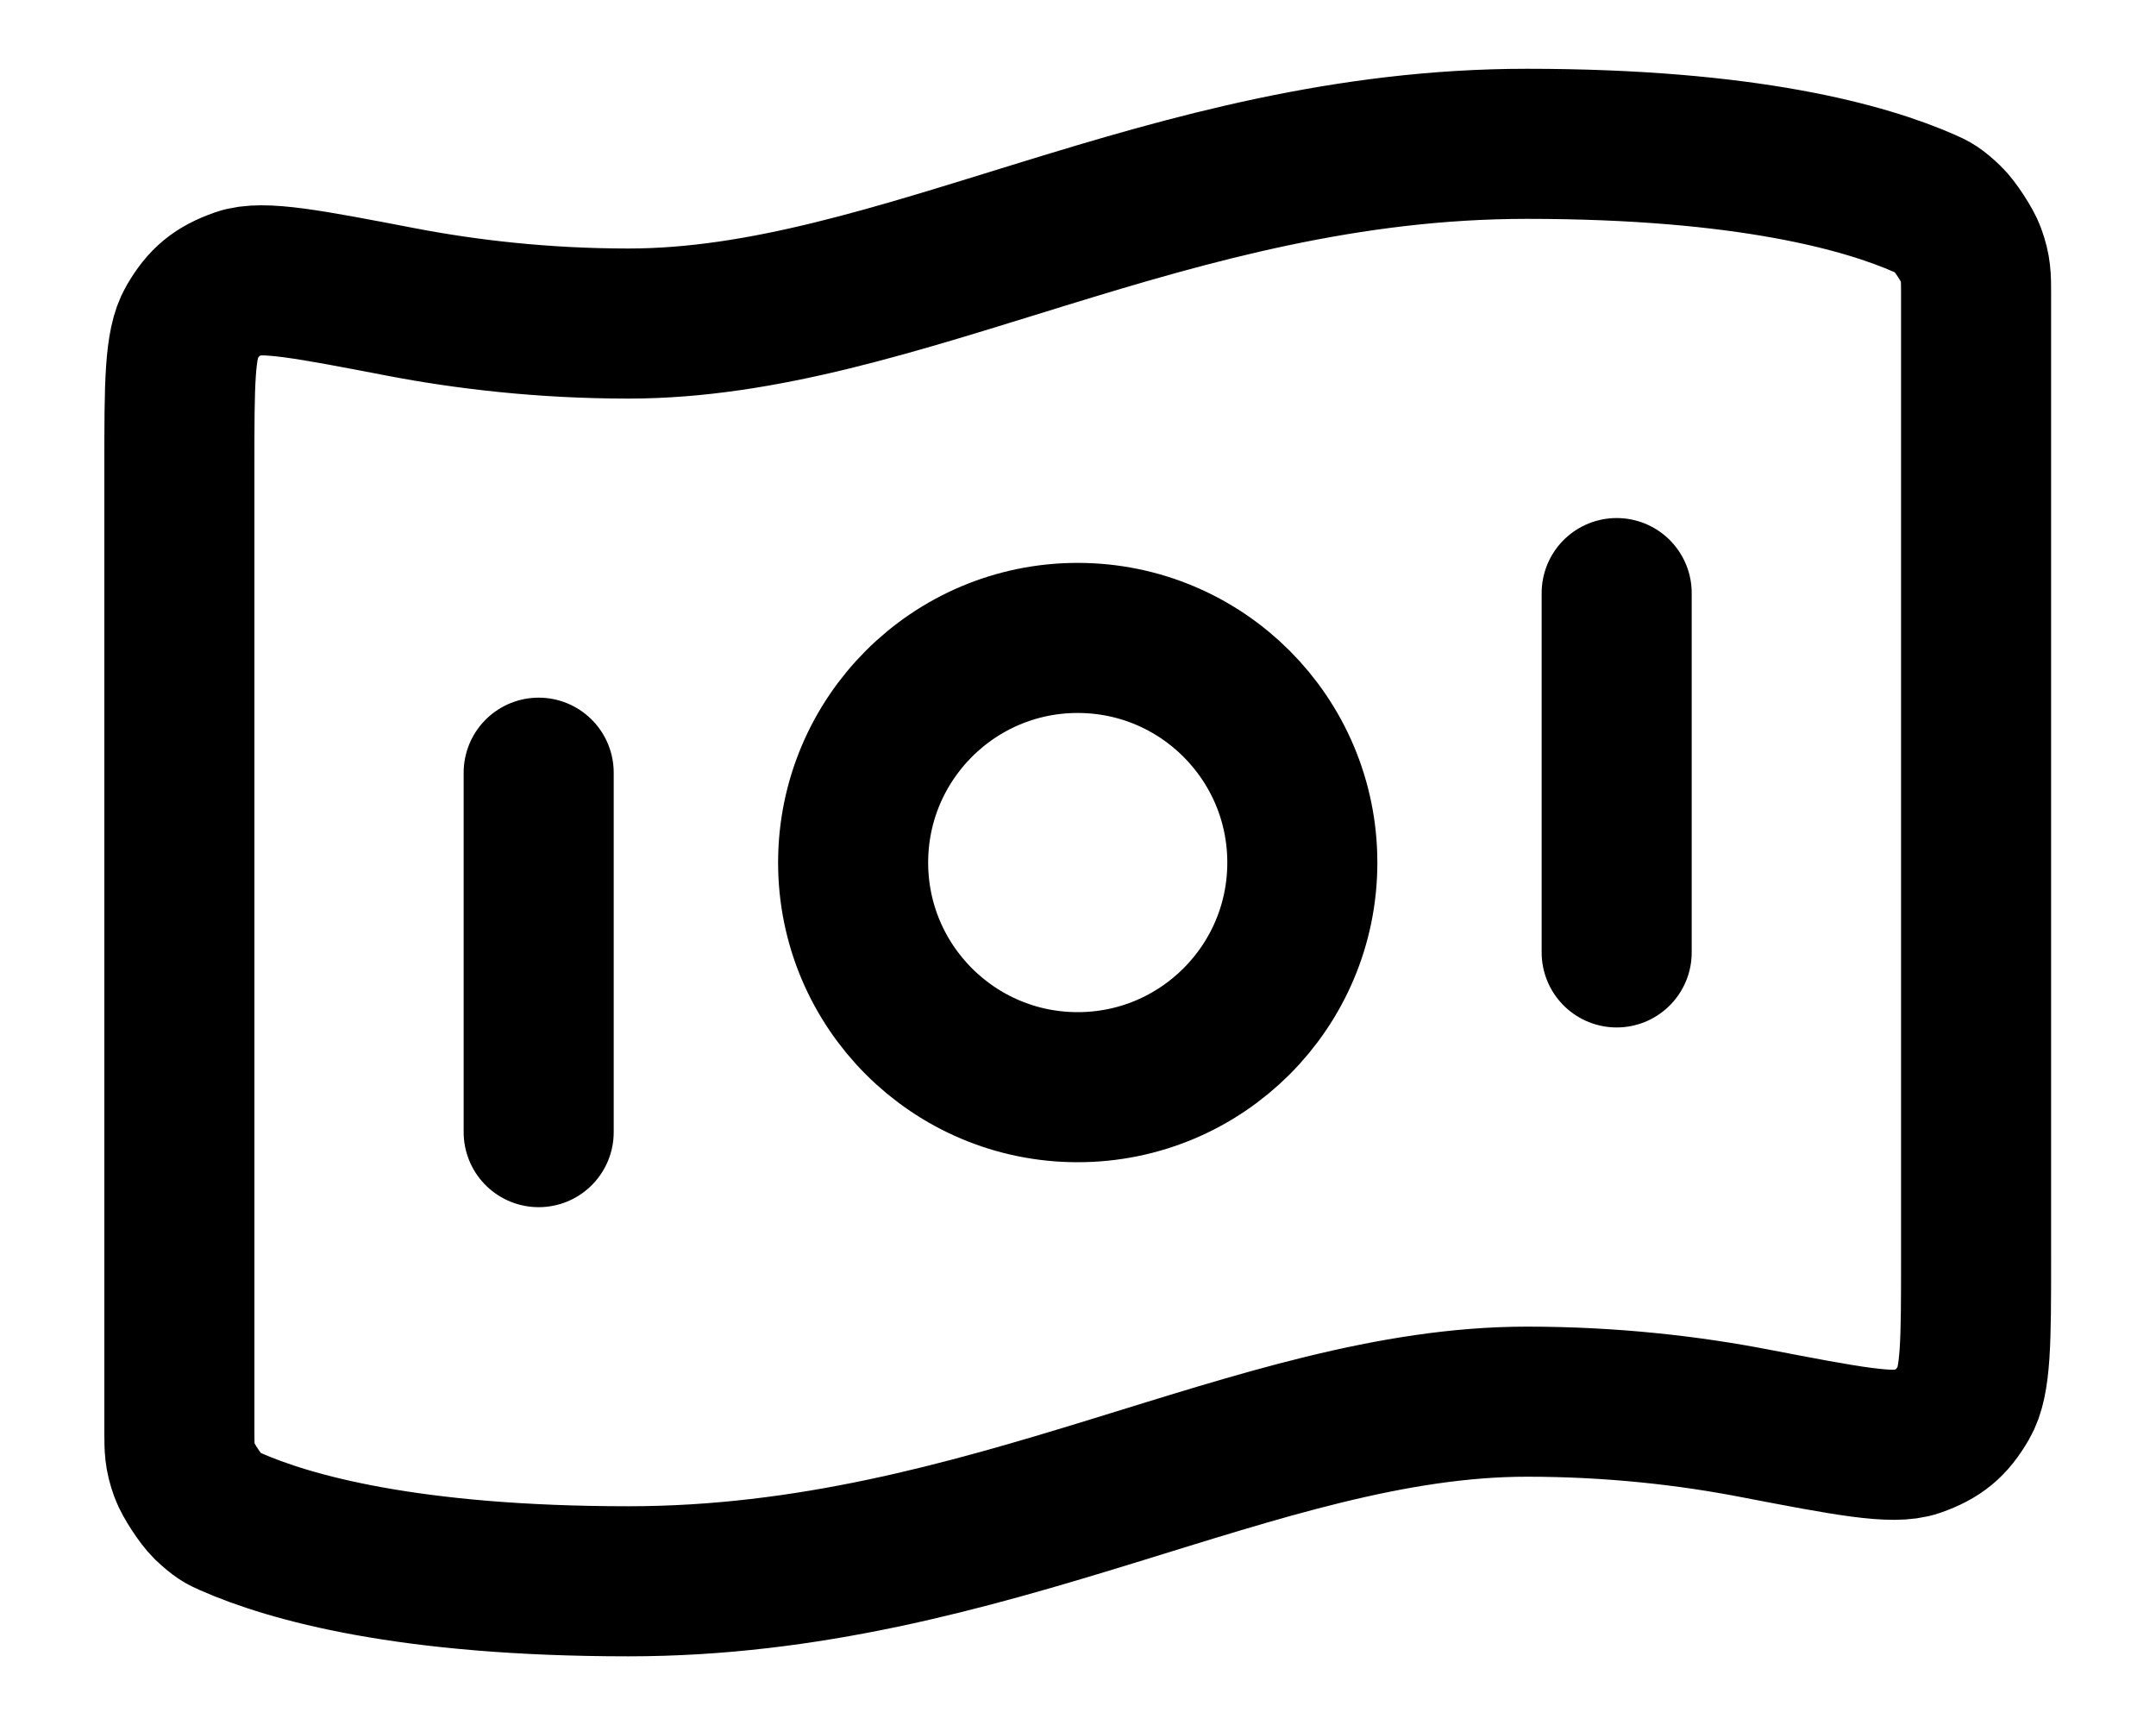 <svg width="20" height="16" viewBox="0 0 20 16" fill="none" xmlns="http://www.w3.org/2000/svg">
<path d="M4.997 7.167V10.501M14.997 5.501V8.834M14.164 1.334C16.205 1.334 17.308 1.646 17.858 1.889C17.931 1.921 17.967 1.937 18.073 2.038C18.136 2.098 18.252 2.275 18.281 2.357C18.331 2.495 18.331 2.57 18.331 2.72V11.677C18.331 12.434 18.331 12.813 18.217 13.007C18.102 13.205 17.99 13.297 17.774 13.373C17.561 13.448 17.132 13.366 16.274 13.201C15.674 13.085 14.961 13.001 14.164 13.001C11.664 13.001 9.164 14.667 5.831 14.667C3.79 14.667 2.686 14.355 2.137 14.113C2.064 14.081 2.028 14.064 1.922 13.964C1.859 13.903 1.743 13.726 1.714 13.644C1.664 13.507 1.664 13.432 1.664 13.282V4.325C1.664 3.567 1.664 3.189 1.778 2.994C1.893 2.796 2.005 2.704 2.221 2.628C2.433 2.553 2.862 2.636 3.721 2.801C4.321 2.916 5.034 3.001 5.831 3.001C8.331 3.001 10.831 1.334 14.164 1.334ZM12.081 8.001C12.081 9.151 11.148 10.084 9.997 10.084C8.847 10.084 7.914 9.151 7.914 8.001C7.914 6.85 8.847 5.917 9.997 5.917C11.148 5.917 12.081 6.85 12.081 8.001Z" stroke="black" stroke-width="1.392" stroke-linecap="round" stroke-linejoin="round"/>
</svg>
